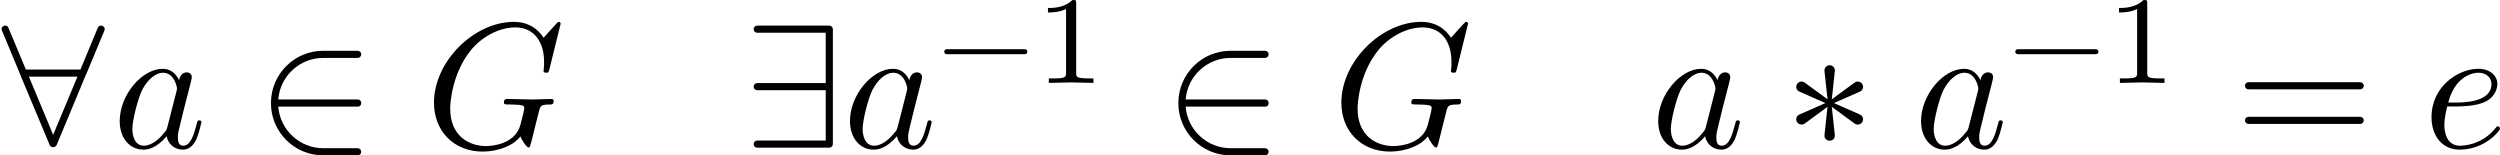 <?xml version='1.0' encoding='UTF-8'?>
<!-- This file was generated by dvisvgm 3.4.3 -->
<svg version='1.1' xmlns='http://www.w3.org/2000/svg' xmlns:xlink='http://www.w3.org/1999/xlink' width='154.277pt' height='9.587pt' viewBox='-15.677 10.052 154.277 9.587'>
<defs>
<use id='g1-30' xlink:href='#g0-30' transform='scale(1.429)'/>
<use id='g1-1276' xlink:href='#g0-1276' transform='scale(1.429)'/>
<use id='g1-1296' xlink:href='#g0-1296' transform='scale(1.429)'/>
<use id='g1-1300' xlink:href='#g0-1300' transform='scale(1.429)'/>
<use id='g1-2655' xlink:href='#g0-2655' transform='scale(1.429)'/>
<use id='g1-2782' xlink:href='#g0-2782' transform='scale(1.429)'/>
<use id='g1-2784' xlink:href='#g0-2784' transform='scale(1.429)'/>
<use id='g1-2926' xlink:href='#g0-2926' transform='scale(1.429)'/>
<path id='g0-30' d='M5.035-2.42C5.035-2.497 4.972-2.559 4.896-2.559H.53C.453-2.559 .391-2.497 .391-2.42S.453-2.28 .53-2.28H4.896C4.972-2.28 5.035-2.343 5.035-2.42ZM5.035-1.067C5.035-1.144 4.972-1.206 4.896-1.206H.53C.453-1.206 .391-1.144 .391-1.067S.453-.928 .53-.928H4.896C4.972-.928 5.035-.99 5.035-1.067Z'/>
<path id='g0-966' d='M3.299 0V-.251H3.034C2.336-.251 2.336-.342 2.336-.572V-4.435C2.336-4.624 2.322-4.631 2.127-4.631C1.681-4.191 1.046-4.184 .76-4.184V-3.933C.928-3.933 1.388-3.933 1.771-4.129V-.572C1.771-.342 1.771-.251 1.074-.251H.809V0L2.05-.028L3.299 0Z'/>
<path id='g0-1276' d='M5.3-4.847C5.3-4.868 5.286-4.917 5.223-4.917C5.202-4.917 5.196-4.91 5.119-4.833L4.631-4.296C4.568-4.394 4.247-4.917 3.473-4.917C1.918-4.917 .349-3.375 .349-1.757C.349-.649 1.123 .153 2.253 .153C2.559 .153 2.873 .091 3.124-.014C3.473-.153 3.605-.3 3.731-.439C3.794-.265 3.975-.007 4.045-.007C4.08-.007 4.094-.035 4.094-.035C4.108-.049 4.177-.314 4.212-.46L4.345-.997C4.373-1.116 4.407-1.234 4.435-1.353C4.512-1.667 4.519-1.681 4.917-1.688C4.951-1.688 5.028-1.695 5.028-1.827C5.028-1.876 4.993-1.904 4.937-1.904C4.777-1.904 4.366-1.883 4.205-1.883L3.229-1.904C3.166-1.904 3.082-1.904 3.082-1.764C3.082-1.688 3.138-1.688 3.292-1.688C3.292-1.688 3.501-1.688 3.661-1.674C3.843-1.653 3.877-1.632 3.877-1.541C3.877-1.478 3.801-1.165 3.731-.907C3.536-.139 2.629-.063 2.385-.063C1.716-.063 .983-.46 .983-1.527C.983-1.743 1.053-2.894 1.785-3.801C2.162-4.275 2.838-4.7 3.529-4.7C4.24-4.7 4.652-4.163 4.652-3.354C4.652-3.075 4.631-3.068 4.631-2.999S4.707-2.929 4.735-2.929C4.826-2.929 4.826-2.943 4.861-3.068L5.3-4.847Z'/>
<path id='g0-1296' d='M3.473-.997C3.473-1.067 3.41-1.067 3.389-1.067C3.32-1.067 3.313-1.039 3.292-.941C3.173-.488 3.048-.077 2.762-.077C2.573-.077 2.552-.258 2.552-.398C2.552-.551 2.566-.607 2.643-.914L2.797-1.541L3.048-2.518C3.096-2.713 3.096-2.727 3.096-2.755C3.096-2.873 3.013-2.943 2.894-2.943C2.727-2.943 2.622-2.79 2.601-2.636C2.476-2.894 2.273-3.082 1.96-3.082C1.144-3.082 .279-2.057 .279-1.039C.279-.384 .663 .077 1.206 .077C1.346 .077 1.695 .049 2.113-.446C2.169-.153 2.413 .077 2.748 .077C2.992 .077 3.152-.084 3.264-.307C3.382-.558 3.473-.997 3.473-.997ZM2.518-2.315C2.518-2.273 2.504-2.232 2.497-2.197L2.148-.83C2.113-.704 2.113-.69 2.008-.572C1.702-.188 1.416-.077 1.22-.077C.872-.077 .774-.46 .774-.732C.774-1.081 .997-1.939 1.158-2.26C1.374-2.671 1.688-2.929 1.967-2.929C2.42-2.929 2.518-2.357 2.518-2.315Z'/>
<path id='g0-1300' d='M2.999-.746C2.999-.788 2.957-.837 2.915-.837C2.88-.837 2.866-.823 2.824-.767C2.273-.077 1.513-.077 1.43-.077C.886-.077 .823-.663 .823-.886C.823-.969 .83-1.186 .934-1.611H1.304C1.506-1.611 2.022-1.625 2.371-1.771C2.859-1.981 2.894-2.392 2.894-2.49C2.894-2.797 2.629-3.082 2.148-3.082C1.374-3.082 .321-2.406 .321-1.186C.321-.474 .732 .077 1.416 .077C2.413 .077 2.999-.663 2.999-.746ZM2.664-2.49C2.664-1.764 1.548-1.764 1.262-1.764H.976C1.248-2.824 1.967-2.929 2.148-2.929C2.476-2.929 2.664-2.727 2.664-2.49Z'/>
<path id='g0-2615' d='M5.035-1.743C5.035-1.82 4.972-1.883 4.896-1.883H.53C.453-1.883 .391-1.82 .391-1.743S.453-1.604 .53-1.604H4.896C4.972-1.604 5.035-1.667 5.035-1.743Z'/>
<path id='g0-2655' d='M3.02-1.004C3.082-1.116 3.041-1.248 2.922-1.297L1.911-1.743L2.922-2.19C3.041-2.239 3.082-2.371 3.02-2.483C2.957-2.587 2.817-2.615 2.72-2.545L1.827-1.89L1.946-2.992C1.96-3.11 1.869-3.222 1.743-3.222S1.527-3.11 1.541-2.992L1.66-1.89L.767-2.545C.669-2.615 .53-2.587 .467-2.483C.404-2.371 .446-2.239 .565-2.19L1.576-1.743L.565-1.297C.446-1.248 .404-1.116 .467-1.004C.53-.9 .669-.872 .767-.941L1.66-1.597L1.541-.495C1.527-.377 1.618-.272 1.743-.272S1.96-.377 1.946-.495L1.827-1.597L2.72-.941C2.817-.872 2.957-.9 3.02-1.004Z'/>
<path id='g0-2782' d='M4.324-4.575C4.394-4.749 4.142-4.854 4.066-4.686L3.389-3.055H1.255L.572-4.686C.502-4.854 .244-4.749 .321-4.575L1.032-2.866V-2.859L2.183-.112C2.232 .014 2.406 .014 2.462-.112L3.605-2.859L3.612-2.866L4.324-4.575ZM3.271-2.776L2.322-.502L1.374-2.776H3.271Z'/>
<path id='g0-2784' d='M3.487-.139V-4.631C3.487-4.707 3.424-4.77 3.347-4.77H.53C.453-4.77 .391-4.707 .391-4.631S.453-4.491 .53-4.491H3.208V-2.525H.53C.453-2.525 .391-2.462 .391-2.385S.453-2.246 .53-2.246H3.208V-.279H.53C.453-.279 .391-.216 .391-.139S.453 0 .53 0H3.347C3.424 0 3.487-.063 3.487-.139Z'/>
<path id='g0-2926' d='M4.094 .16C4.094 .084 4.031 .021 3.954 .021H2.608C1.681 .021 .921-.697 .851-1.604H3.954C4.142-1.604 4.142-1.883 3.954-1.883H.851C.921-2.79 1.681-3.508 2.608-3.508H3.954C4.031-3.508 4.094-3.571 4.094-3.647S4.031-3.787 3.954-3.787H2.608C1.478-3.787 .565-2.873 .565-1.743S1.478 .3 2.608 .3H3.954C4.031 .3 4.094 .237 4.094 .16Z'/>
</defs>
<g id='page1' transform='matrix(1.105 0 0 1.105 0 0)'>
<use x='-14.536' y='17.344' xlink:href='#g1-2782'/>
<use x='-7.901' y='17.344' xlink:href='#g1-1296'/>
<use x='.137' y='17.344' xlink:href='#g1-2926'/>
<use x='9.55' y='17.344' xlink:href='#g1-1276'/>
<use x='27.343' y='17.344' xlink:href='#g1-2784'/>
<use x='32.882' y='17.344' xlink:href='#g1-1296'/>
<use x='38.152' y='13.727' xlink:href='#g0-2615'/>
<use x='43.578' y='13.727' xlink:href='#g0-966'/>
<use x='50.812' y='17.344' xlink:href='#g1-2926'/>
<use x='60.225' y='17.344' xlink:href='#g1-1276'/>
<use x='78.018' y='17.344' xlink:href='#g1-1296'/>
<use x='85.502' y='17.344' xlink:href='#g1-2655'/>
<use x='92.698' y='17.344' xlink:href='#g1-1296'/>
<use x='97.968' y='13.727' xlink:href='#g0-2615'/>
<use x='103.393' y='13.727' xlink:href='#g0-966'/>
<use x='110.627' y='17.344' xlink:href='#g1-30'/>
<use x='121.146' y='17.344' xlink:href='#g1-1300'/>
</g>
</svg>